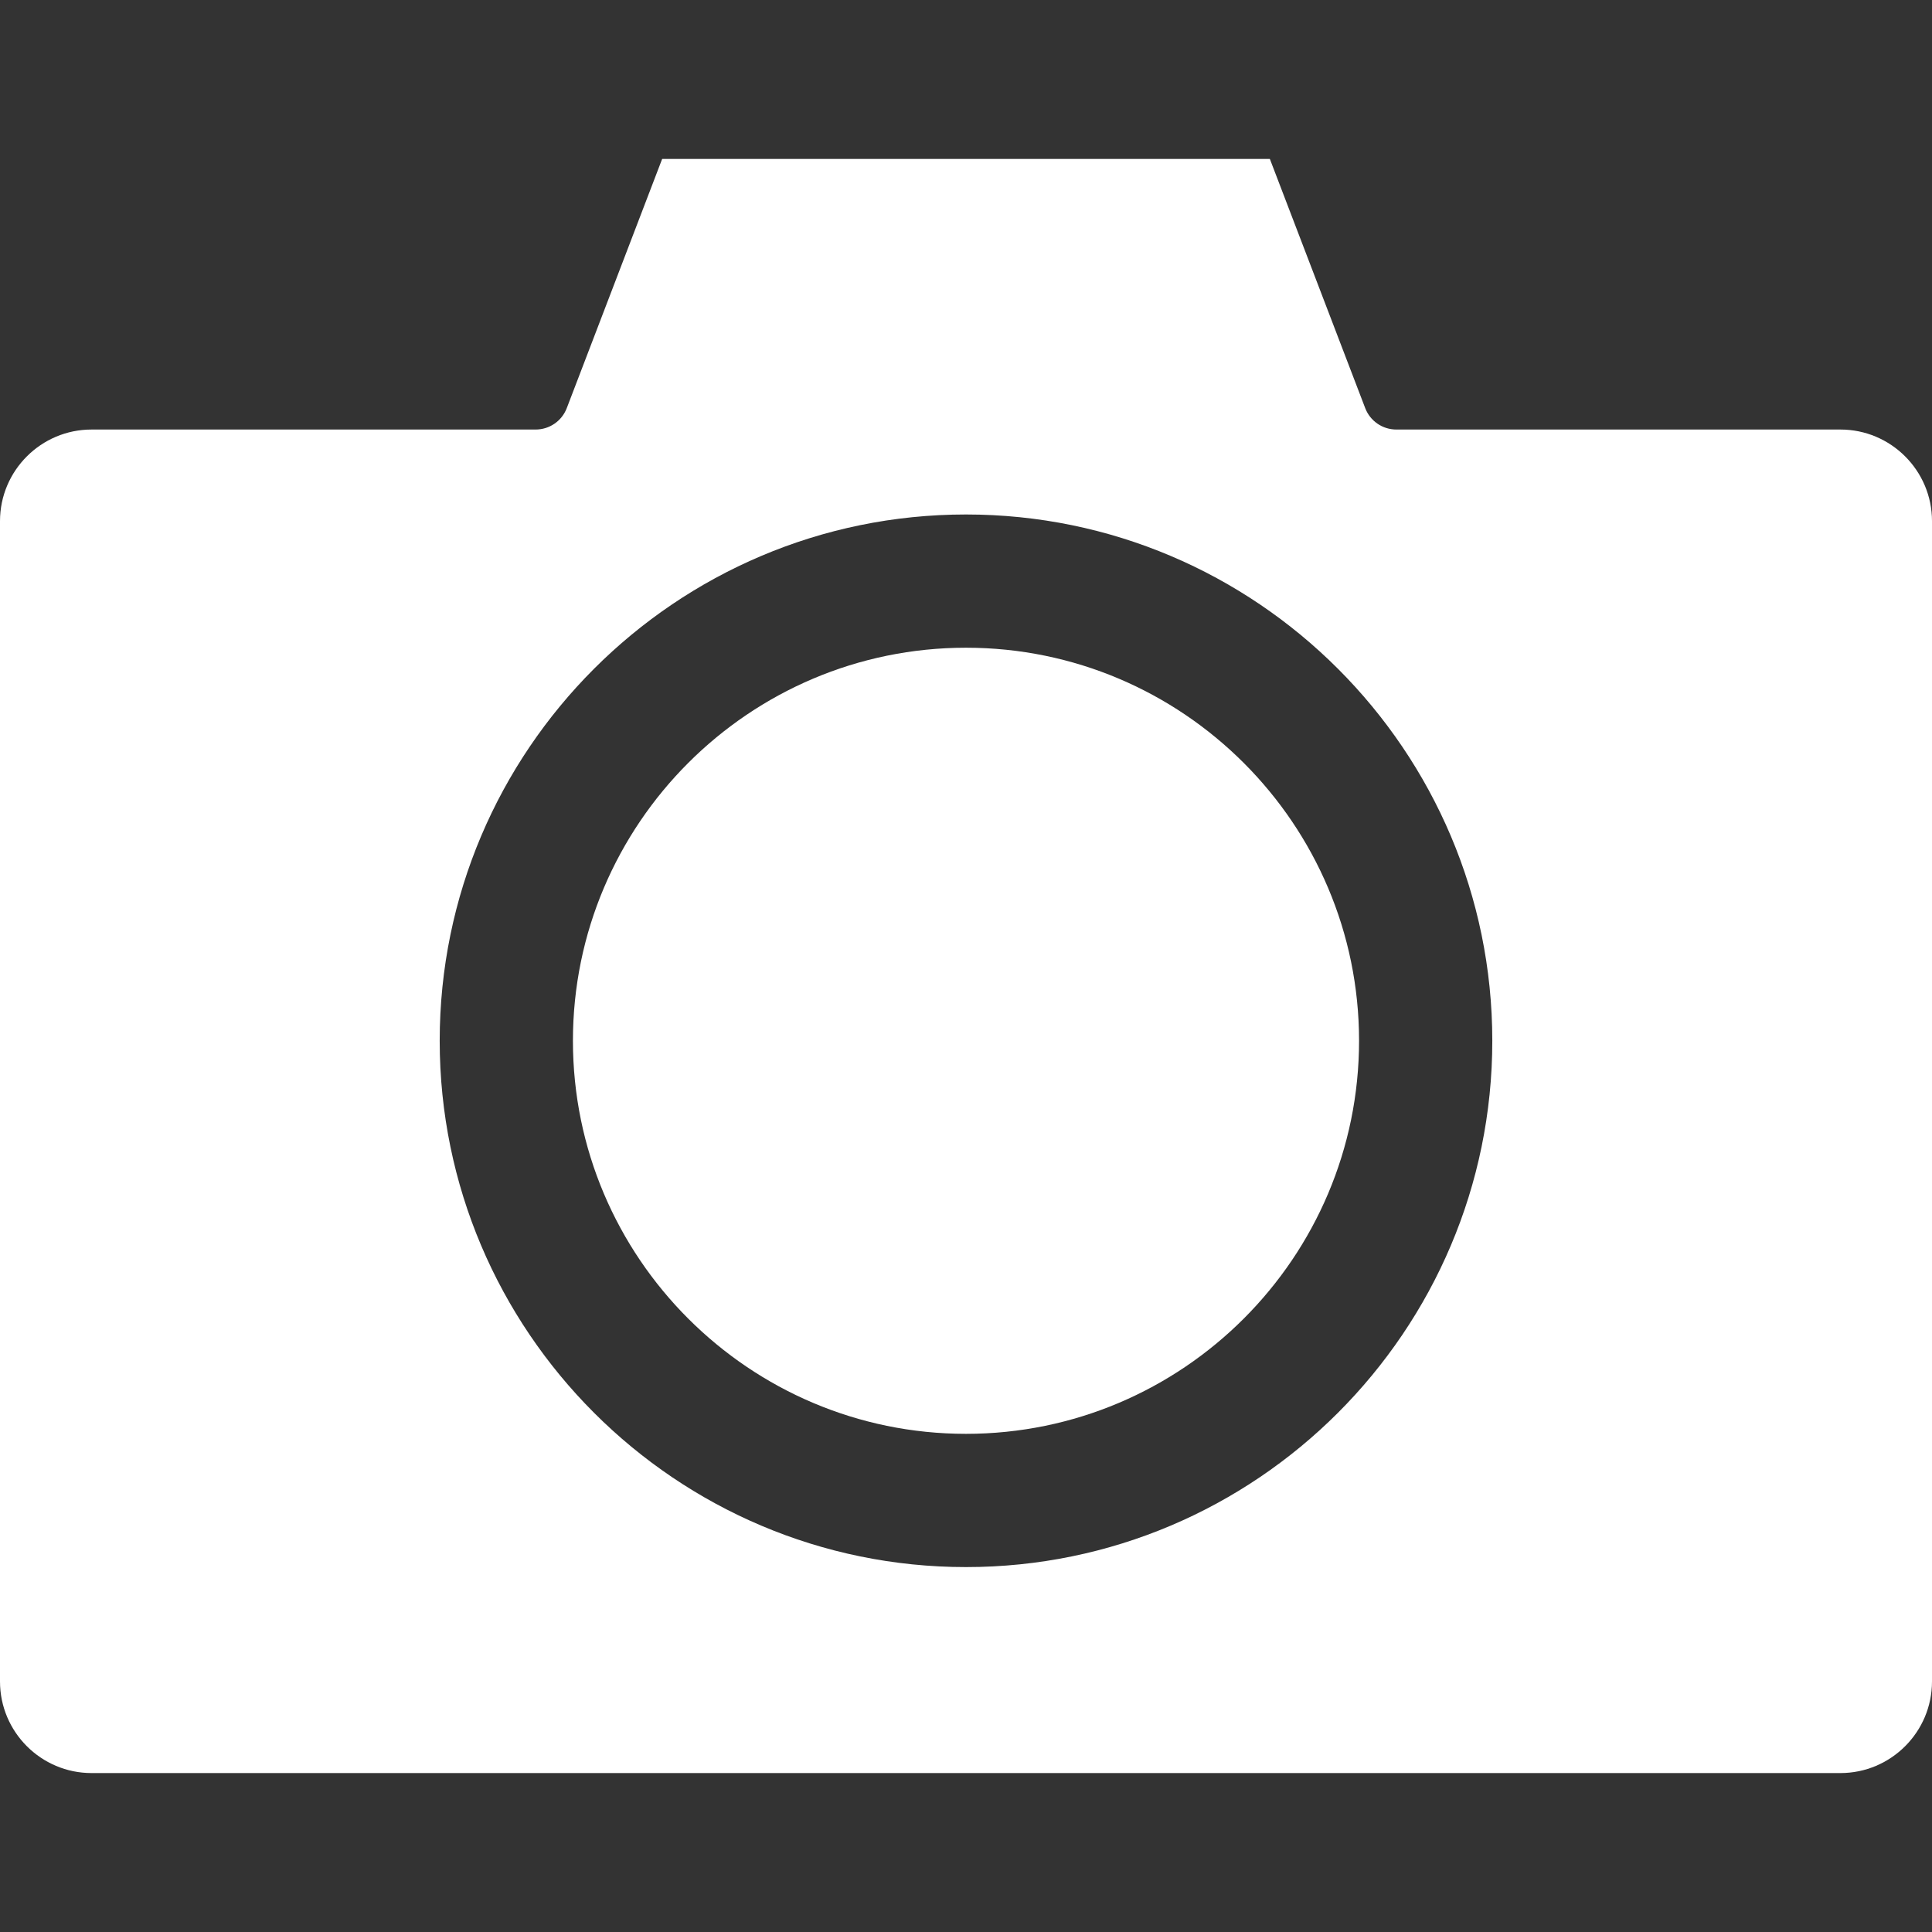 <!-- icon666.com - MILLIONS vector ICONS FREE --><svg id="Layer_1" enable-background="new 0 0 512 512" viewBox="0 0 512 512" xmlns="http://www.w3.org/2000/svg"><rect x="0" y="0" width="512" height="512" fill="#333333" stroke="none"/><path clip-rule="evenodd" d="m512 445.605c0 13.39-10.889 24.276-24.279 24.276h-463.448c-13.39 0-24.273-10.887-24.273-24.276v-307.498c0-13.389 10.883-24.277 24.273-24.277h117.683c3.657 0 6.935-2.256 8.243-5.671l25.28-66.041h161.044l25.274 66.042c1.307 3.416 4.585 5.67 8.242 5.67h117.683c13.389 0 24.279 10.886 24.279 24.277v307.498zm-256-309.262c-76.911 0-139.475 62.565-139.475 139.475 0 76.911 62.564 139.476 139.475 139.476s139.475-62.565 139.475-139.476c-.001-76.91-62.564-139.475-139.475-139.475zm0 243.64c57.43 0 104.163-46.73 104.163-104.166 0-57.434-46.733-104.165-104.163-104.165-57.436 0-104.169 46.73-104.169 104.165 0 57.436 46.733 104.166 104.169 104.166z" fill-rule="evenodd" fill="#000000" style="fill: rgb(255, 255, 255);"></path></svg>